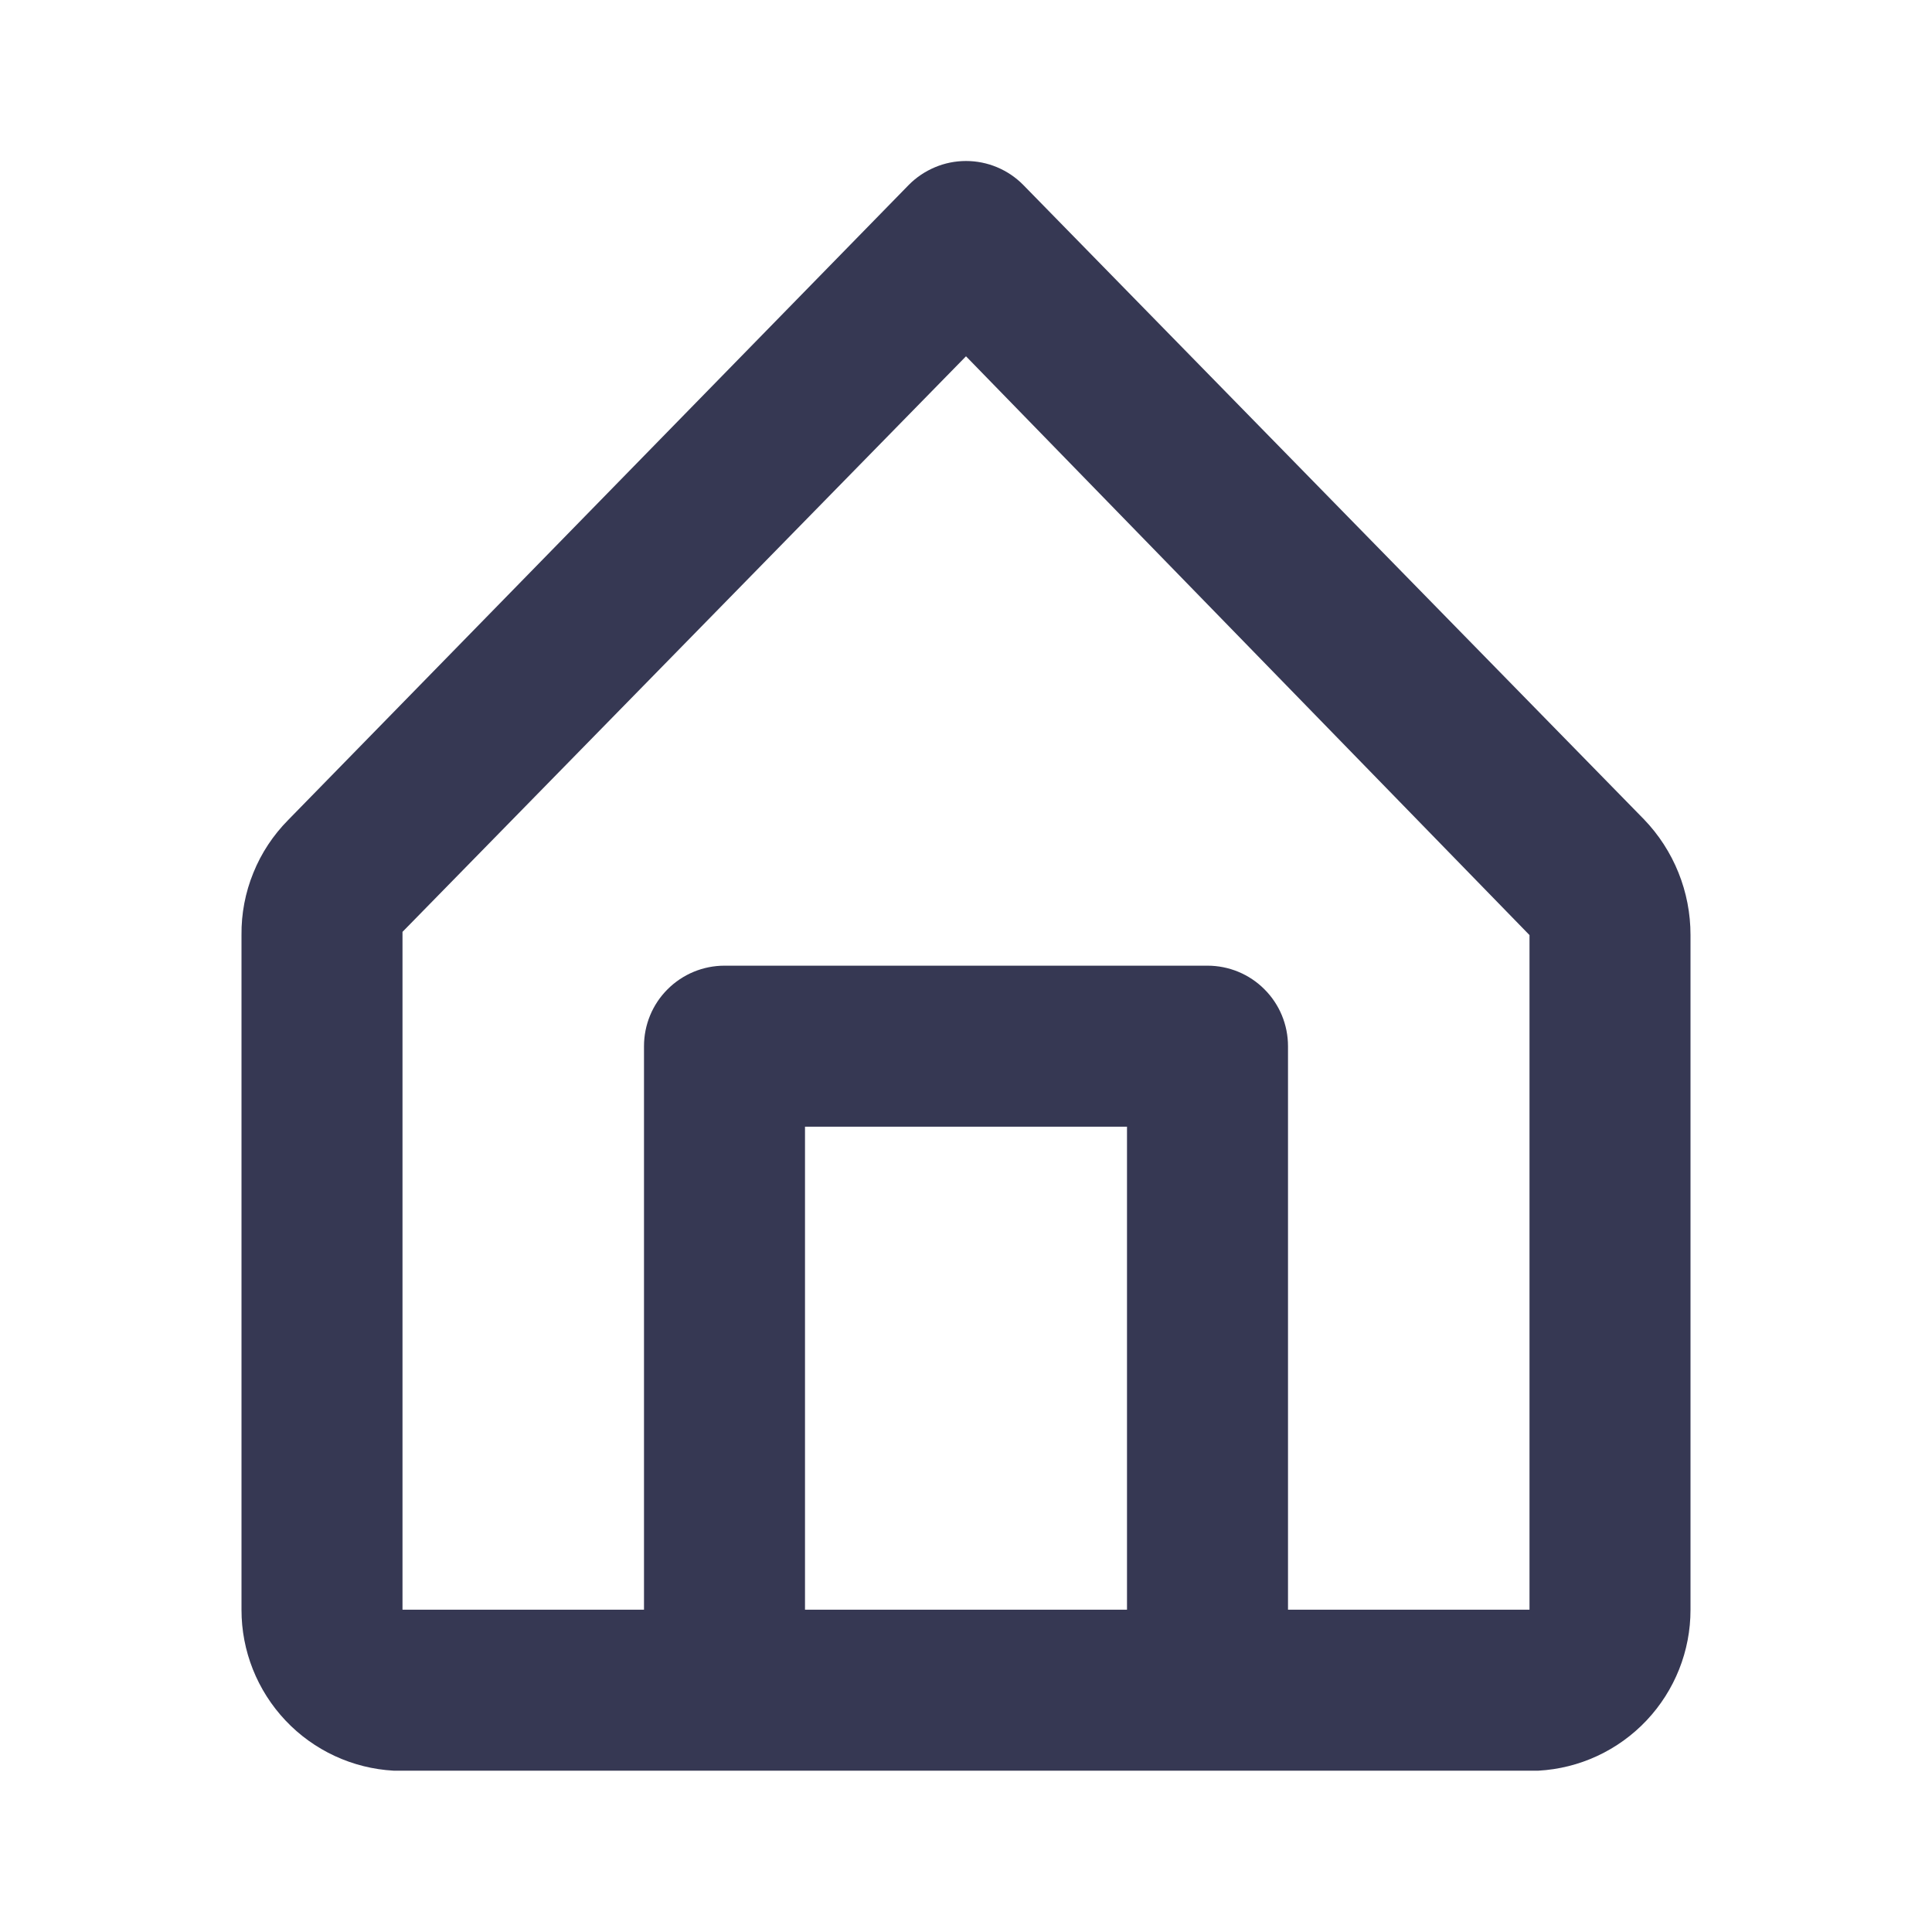 <svg width="24" height="24" viewBox="0 0 24 24" fill="none" xmlns="http://www.w3.org/2000/svg">
<path d="M20.42 10.176L12.71 2.296C12.617 2.202 12.507 2.128 12.385 2.077C12.263 2.026 12.132 2 12 2C11.868 2 11.737 2.026 11.616 2.077C11.494 2.128 11.383 2.202 11.29 2.296L3.58 10.186C3.394 10.374 3.246 10.597 3.147 10.843C3.047 11.088 2.997 11.351 3 11.616V19.996C2.999 20.508 3.195 21 3.546 21.372C3.898 21.745 4.379 21.968 4.89 21.996H19.11C19.621 21.968 20.102 21.745 20.454 21.372C20.805 21 21.001 20.508 21 19.996V11.616C21.001 11.079 20.793 10.562 20.42 10.176V10.176ZM10 19.996V13.996H14V19.996H10ZM19 19.996H16V12.996C16 12.731 15.895 12.476 15.707 12.289C15.52 12.101 15.265 11.996 15 11.996H9C8.735 11.996 8.481 12.101 8.293 12.289C8.105 12.476 8 12.731 8 12.996V19.996H5V11.576L12 4.426L19 11.616V19.996Z" fill="#363853"/>
</svg>

